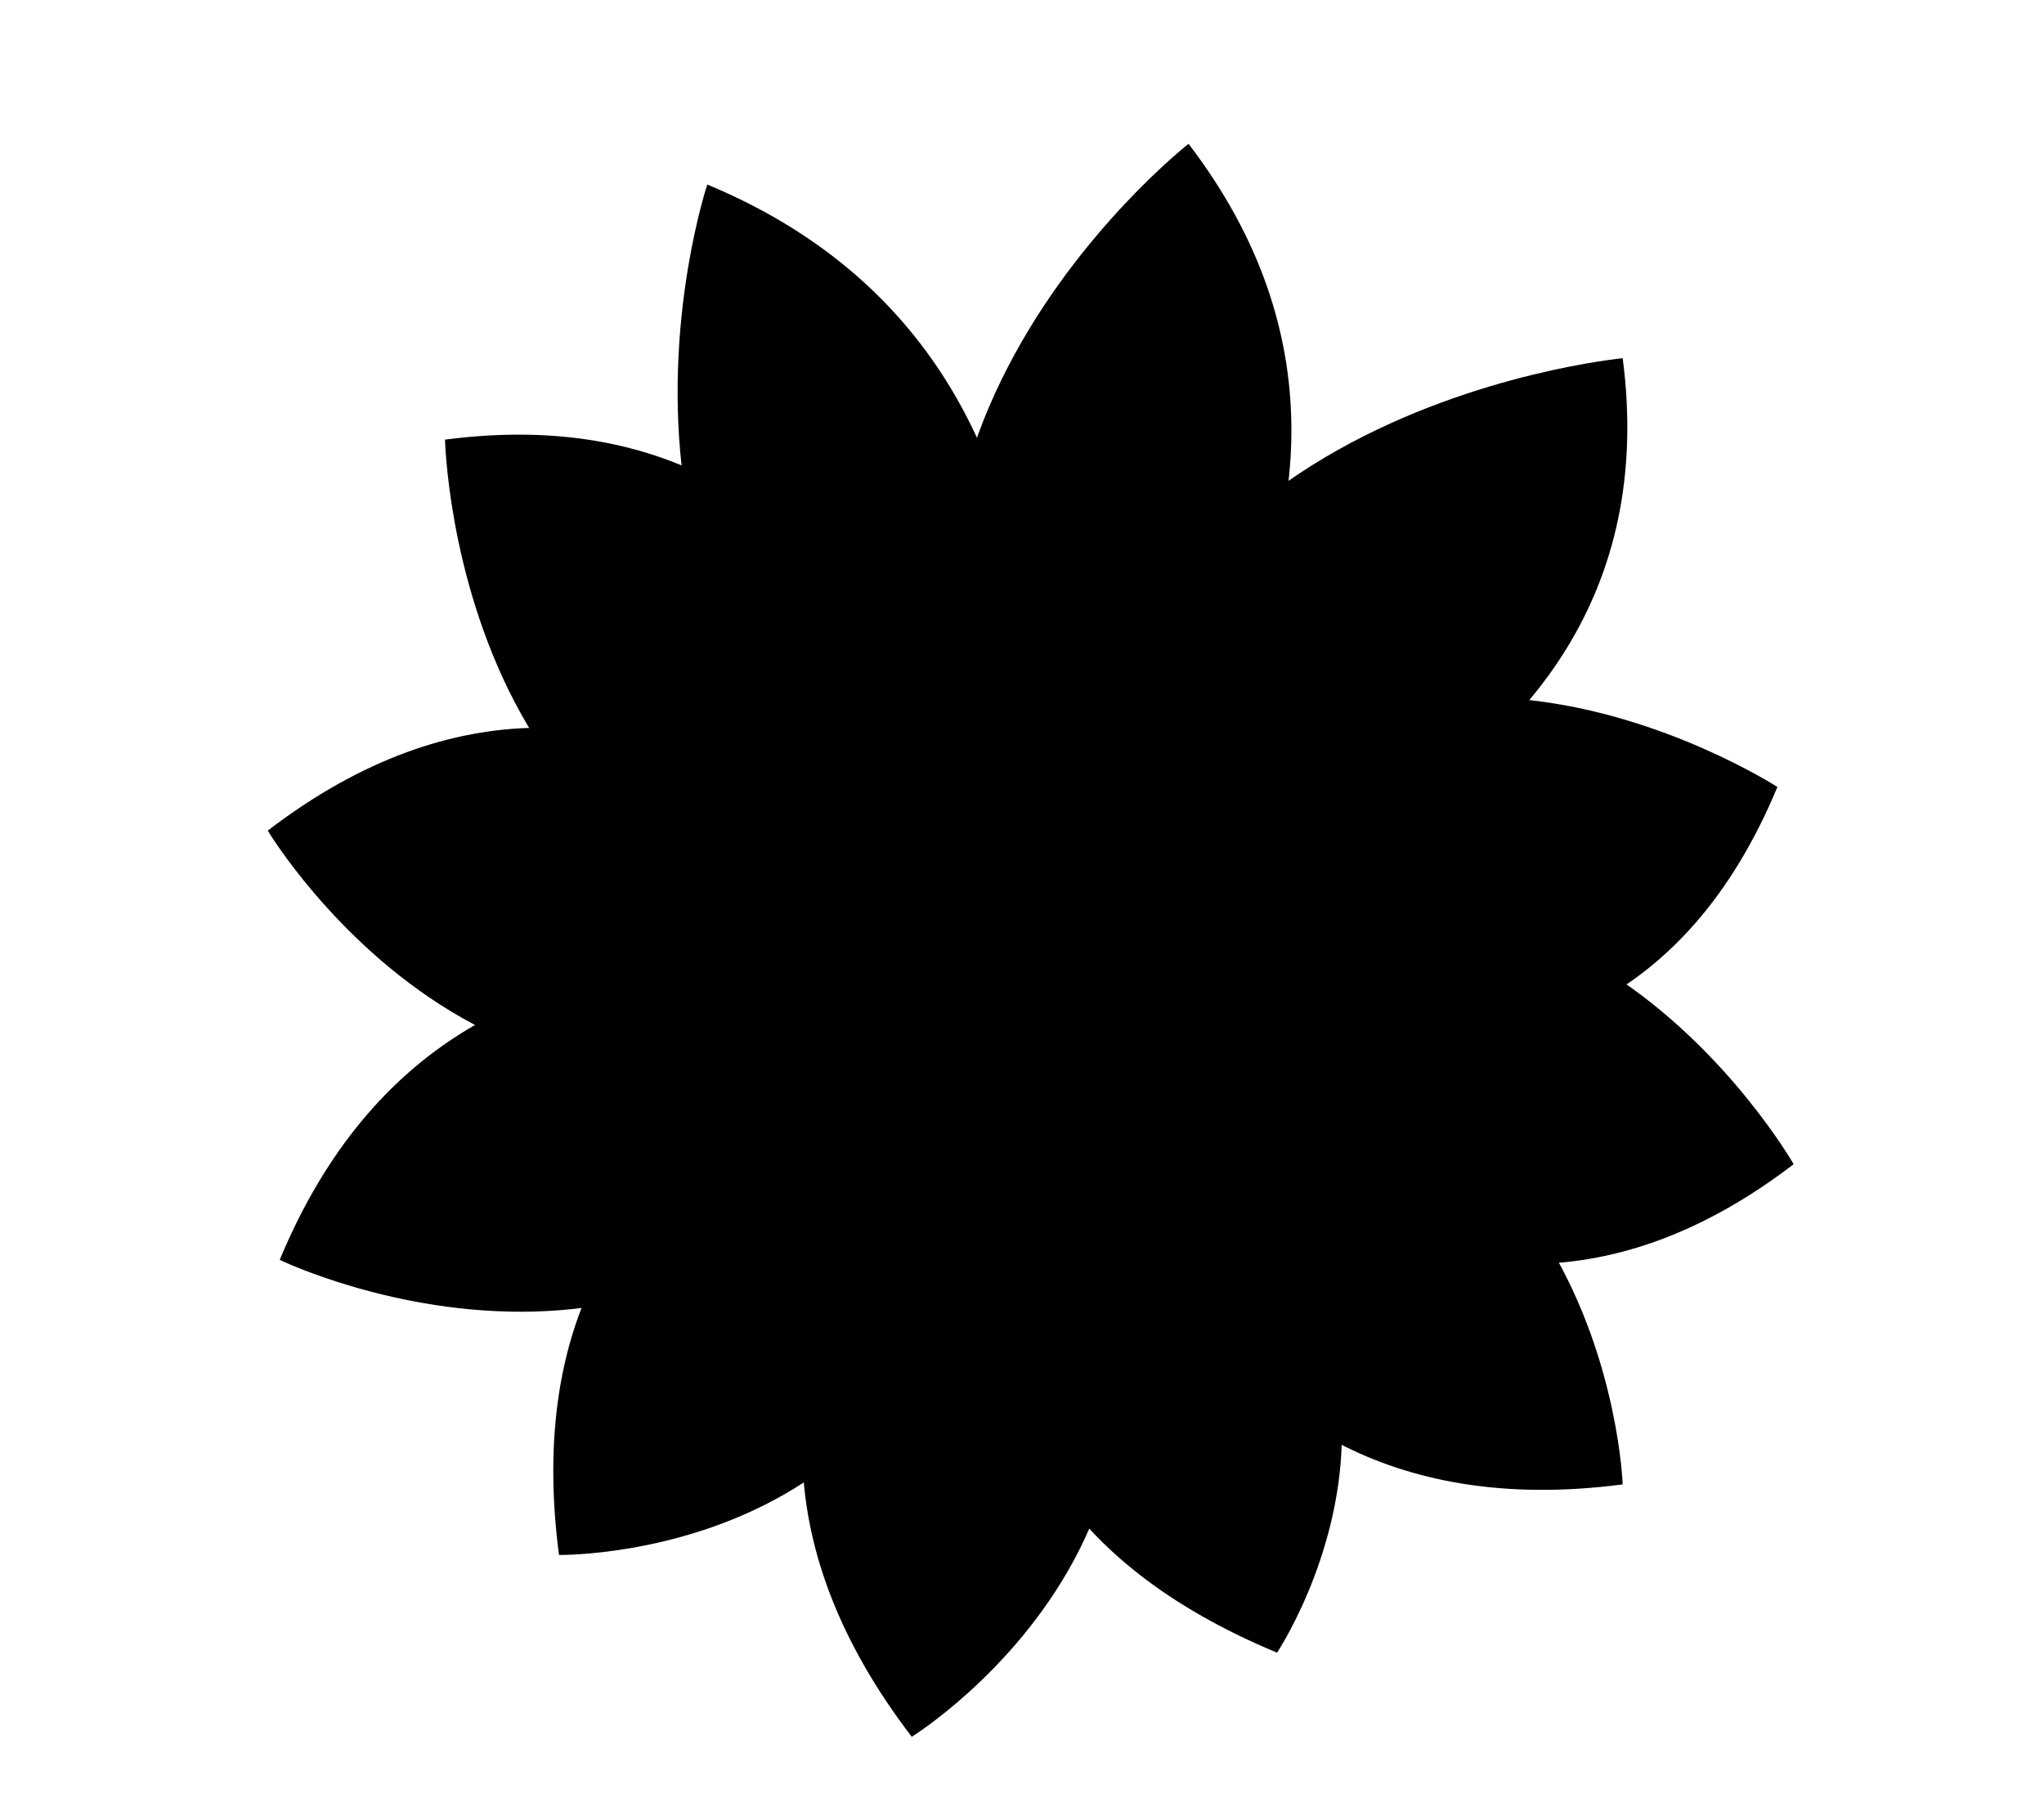 <?xml version="1.0" encoding="utf-8"?>
<!-- Generator: Adobe Illustrator 19.0.0, SVG Export Plug-In . SVG Version: 6.00 Build 0)  -->
<svg version="1.0" id="Layer_1" xmlns="http://www.w3.org/2000/svg" xmlns:xlink="http://www.w3.org/1999/xlink" x="0px" y="0px"
	 viewBox="0 0 188.314 167.333" style="enable-background:new 0 0 188.314 167.333;" xml:space="preserve">
<g id="XMLID_158_">
	<path id="XMLID_170_" d="M89.369,85.01c0,0-4.44-50.259-48.369-44.51C41,40.5,42.062,90.284,89.369,85.01z"/>
	<path id="XMLID_169_" d="M87.127,88.63c0,0-27.289-39.051-62.46-12.109C24.668,76.521,48.795,116.85,87.127,88.63z"/>
	<path id="XMLID_168_" d="M86.998,92.884c0,0-44.239-17.738-61.227,23.18C25.771,116.063,67.911,136.49,86.998,92.884z"/>
	<path id="XMLID_167_" d="M89.011,96.633c0,0-43.257,2.688-37.511,46.617C51.5,143.25,94.285,143.941,89.011,96.633z"/>
	<path id="XMLID_166_" d="M92.629,98.873c0,0-35.57,25.959-8.629,61.127C84,160,120.851,137.206,92.629,98.873z"/>
	<path id="XMLID_165_" d="M96.885,99.005c0,0-20.148,36.259,20.77,53.245C117.655,152.25,140.49,118.092,96.885,99.005z"/>
	<path id="XMLID_164_" d="M100.633,96.991c0,0,4.938,45.508,48.867,39.759C149.5,136.75,147.941,91.718,100.633,96.991z"/>
	<path id="XMLID_163_" d="M102.875,93.372c0,0,27.207,40.821,62.375,13.878C165.25,107.25,141.207,65.152,102.875,93.372z"/>
	<path id="XMLID_162_" d="M103.005,89.118c0,0,43.759,24.299,60.745-16.618C163.75,72.5,122.092,45.512,103.005,89.118z"/>
	<path id="XMLID_161_" d="M100.992,85.367c0,0,54.256-8.438,48.508-52.367C149.5,33,95.719,38.062,100.992,85.367z"/>
	<path id="XMLID_160_" d="M97.373,83.128c0,0,39.07-34.707,12.127-69.878C109.5,13.25,69.152,44.795,97.373,83.128z"/>
	<path id="XMLID_159_" d="M93.119,82.997c0,0,12.959-49.009-27.958-65.997C65.16,17,49.513,63.91,93.119,82.997z"/>
</g>
<ellipse id="XMLID_157_" cx="98.113" cy="92.723" rx="20.863" ry="16.473"/>
</svg>

